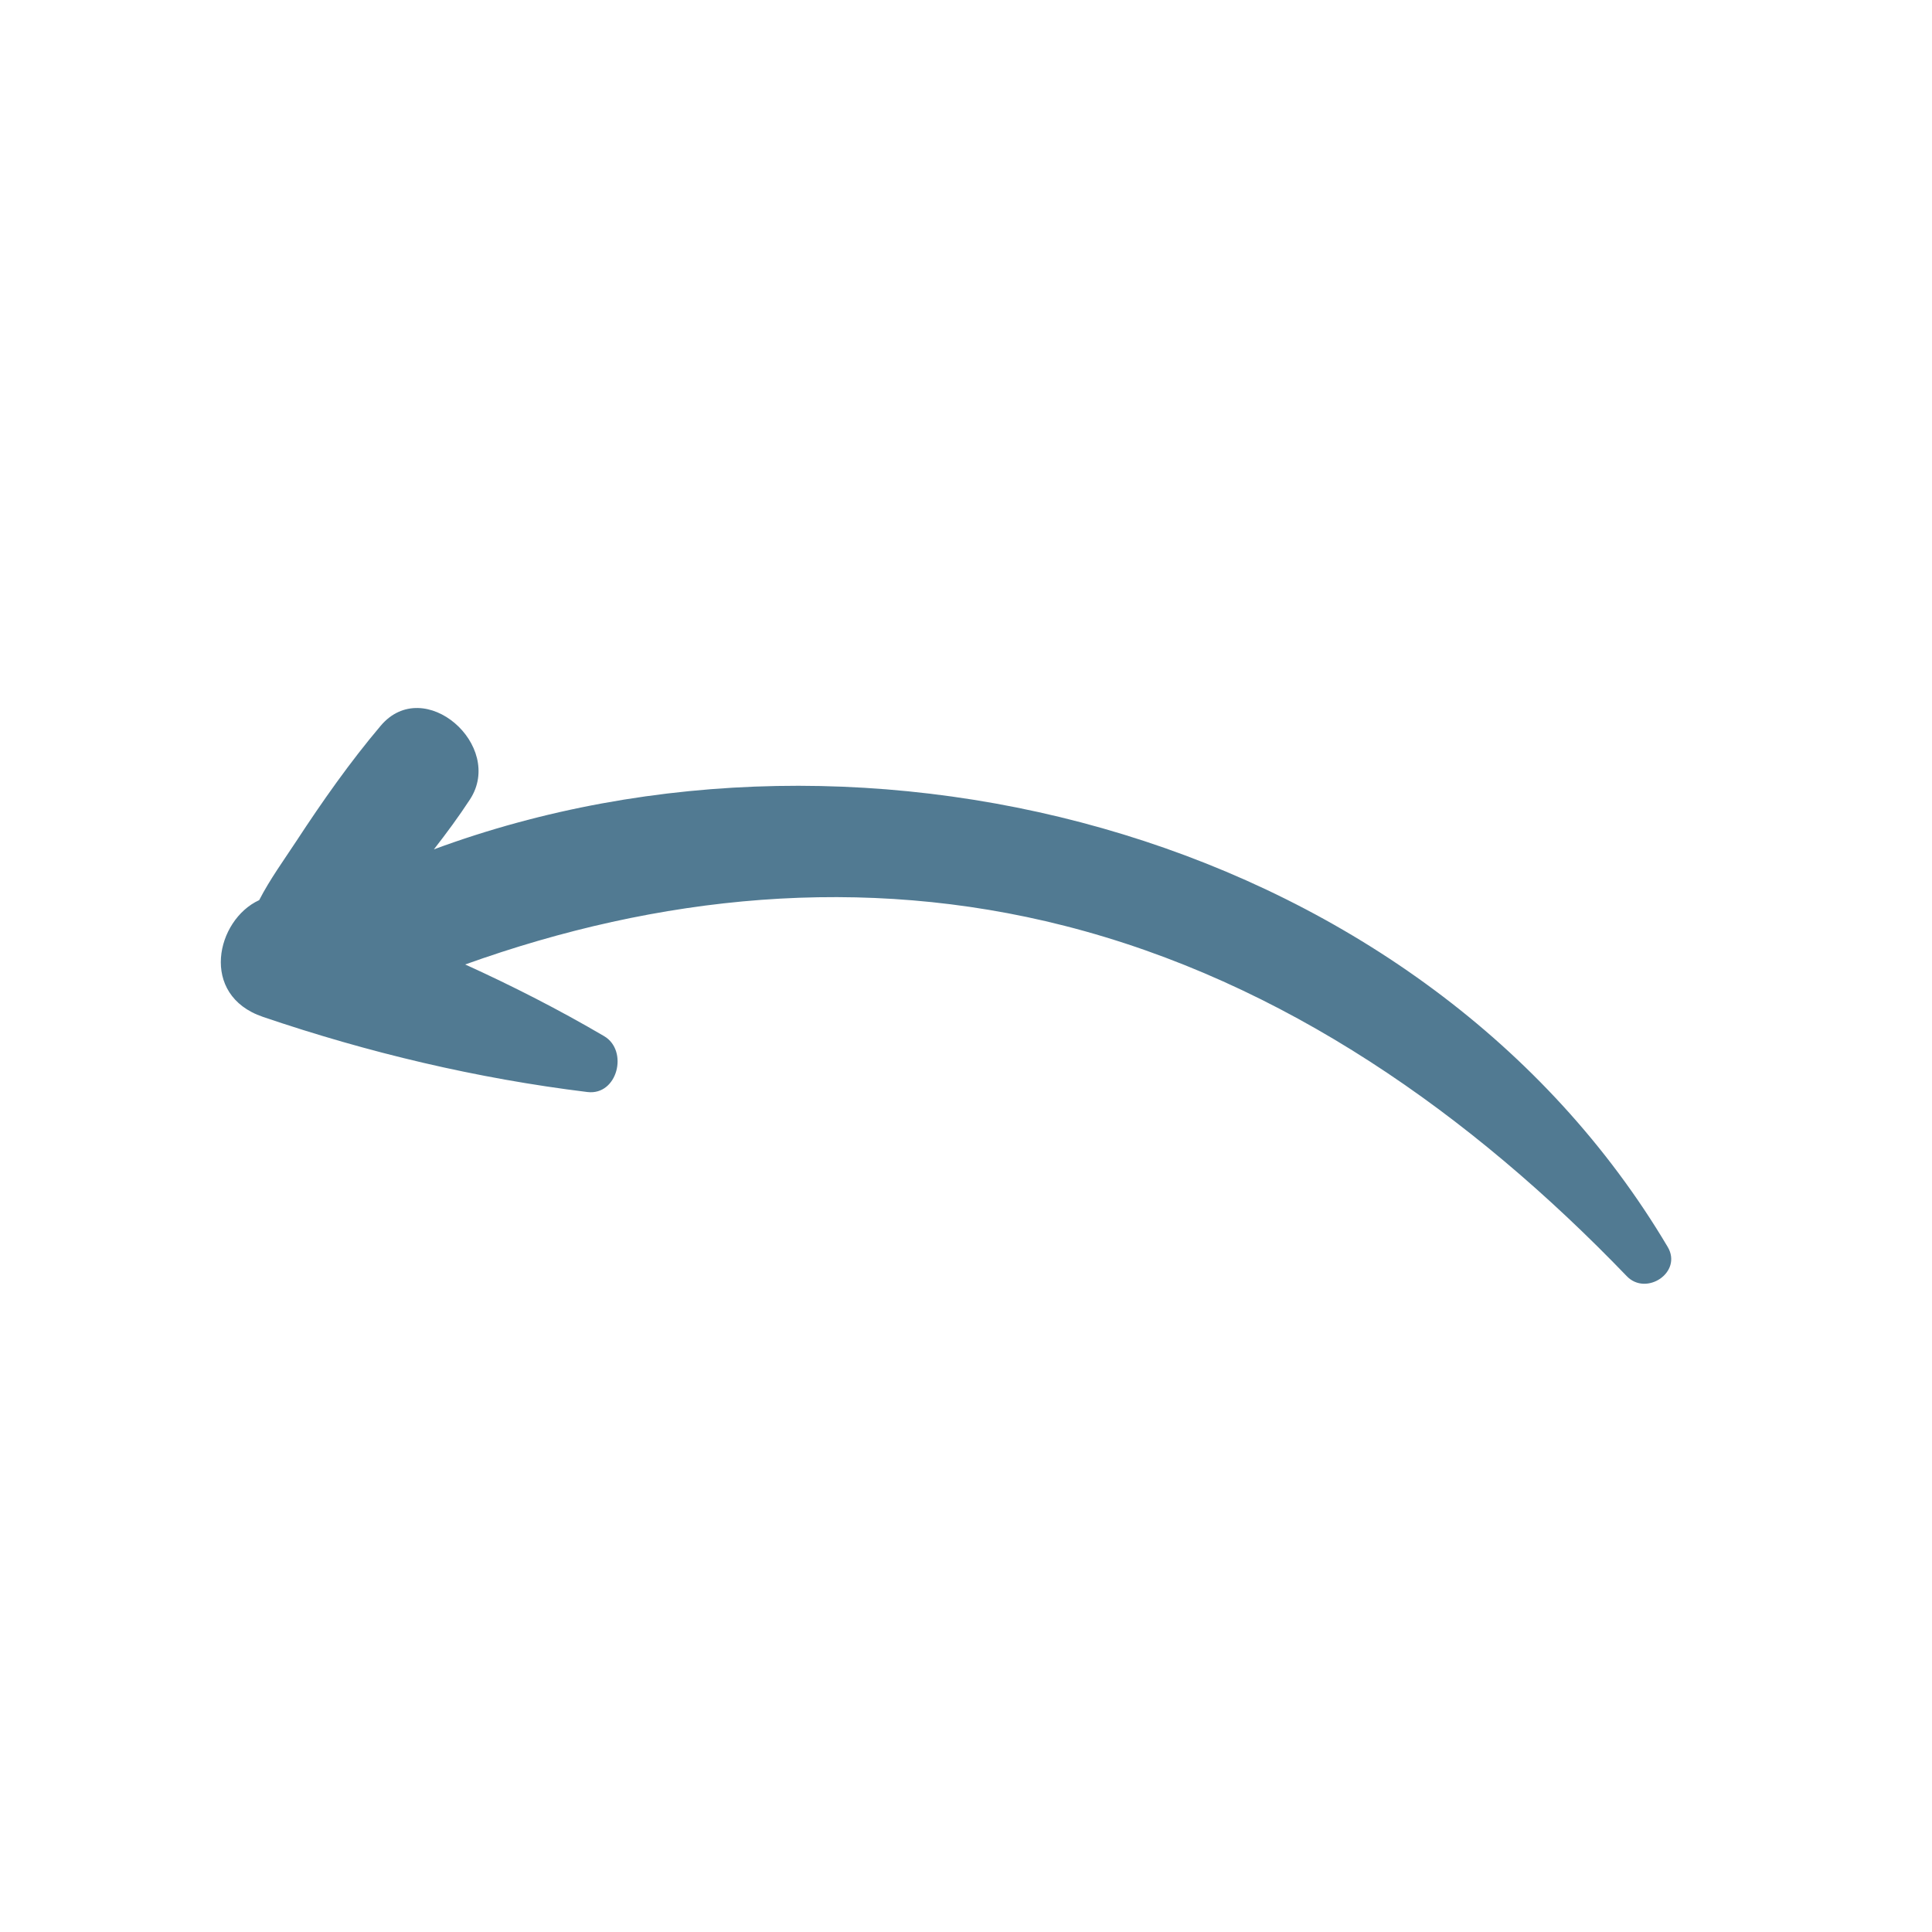 <svg xmlns="http://www.w3.org/2000/svg" xmlns:xlink="http://www.w3.org/1999/xlink" width="500" zoomAndPan="magnify" viewBox="0 0 375 375" height="500" preserveAspectRatio="xMidYMid meet" version="1.0"><defs><clipPath id="f9c69aac68"><path d="M 42 137 L 325 137 L 325 250 L 42 250 Z M 42 137 " clip-rule="nonzero"/></clipPath><clipPath id="7dec024500"><path d="M 61.125 105.32 L 344.059 179.508 L 320.473 269.469 L 37.535 195.277 Z M 61.125 105.32 " clip-rule="nonzero"/></clipPath><clipPath id="4ca7ff7045"><path d="M 320.688 269.668 L 37.75 195.48 L 61.34 105.52 L 344.273 179.711 Z M 320.688 269.668 " clip-rule="nonzero"/></clipPath></defs><g clip-path="url(#f9c69aac68)"><g clip-path="url(#7dec024500)"><g clip-path="url(#4ca7ff7045)"><path fill="#517a92" d="M 50.309 174.715 C 52.383 170.68 55.148 166.879 57.539 163.234 C 62.602 155.504 67.922 147.934 73.891 140.871 C 82.332 130.891 98.035 144.723 91.215 155.176 C 89.043 158.5 86.676 161.707 84.223 164.859 C 168.875 133.559 276.633 162.723 323.695 242.02 C 326.621 246.949 319.543 251.645 315.762 247.711 C 285.605 216.367 249.238 190.555 206.656 179.703 C 167.367 169.691 127.785 173.762 90.293 187.203 C 99.52 191.395 108.551 196.008 117.262 201.117 C 122.031 203.918 119.871 212.684 114.012 211.961 C 92.598 209.336 71.469 204.328 51.035 197.375 C 38.629 193.156 41.965 178.531 50.309 174.715 Z M 50.309 174.715 " fill-opacity="1" fill-rule="nonzero"/></g></g></g></svg>